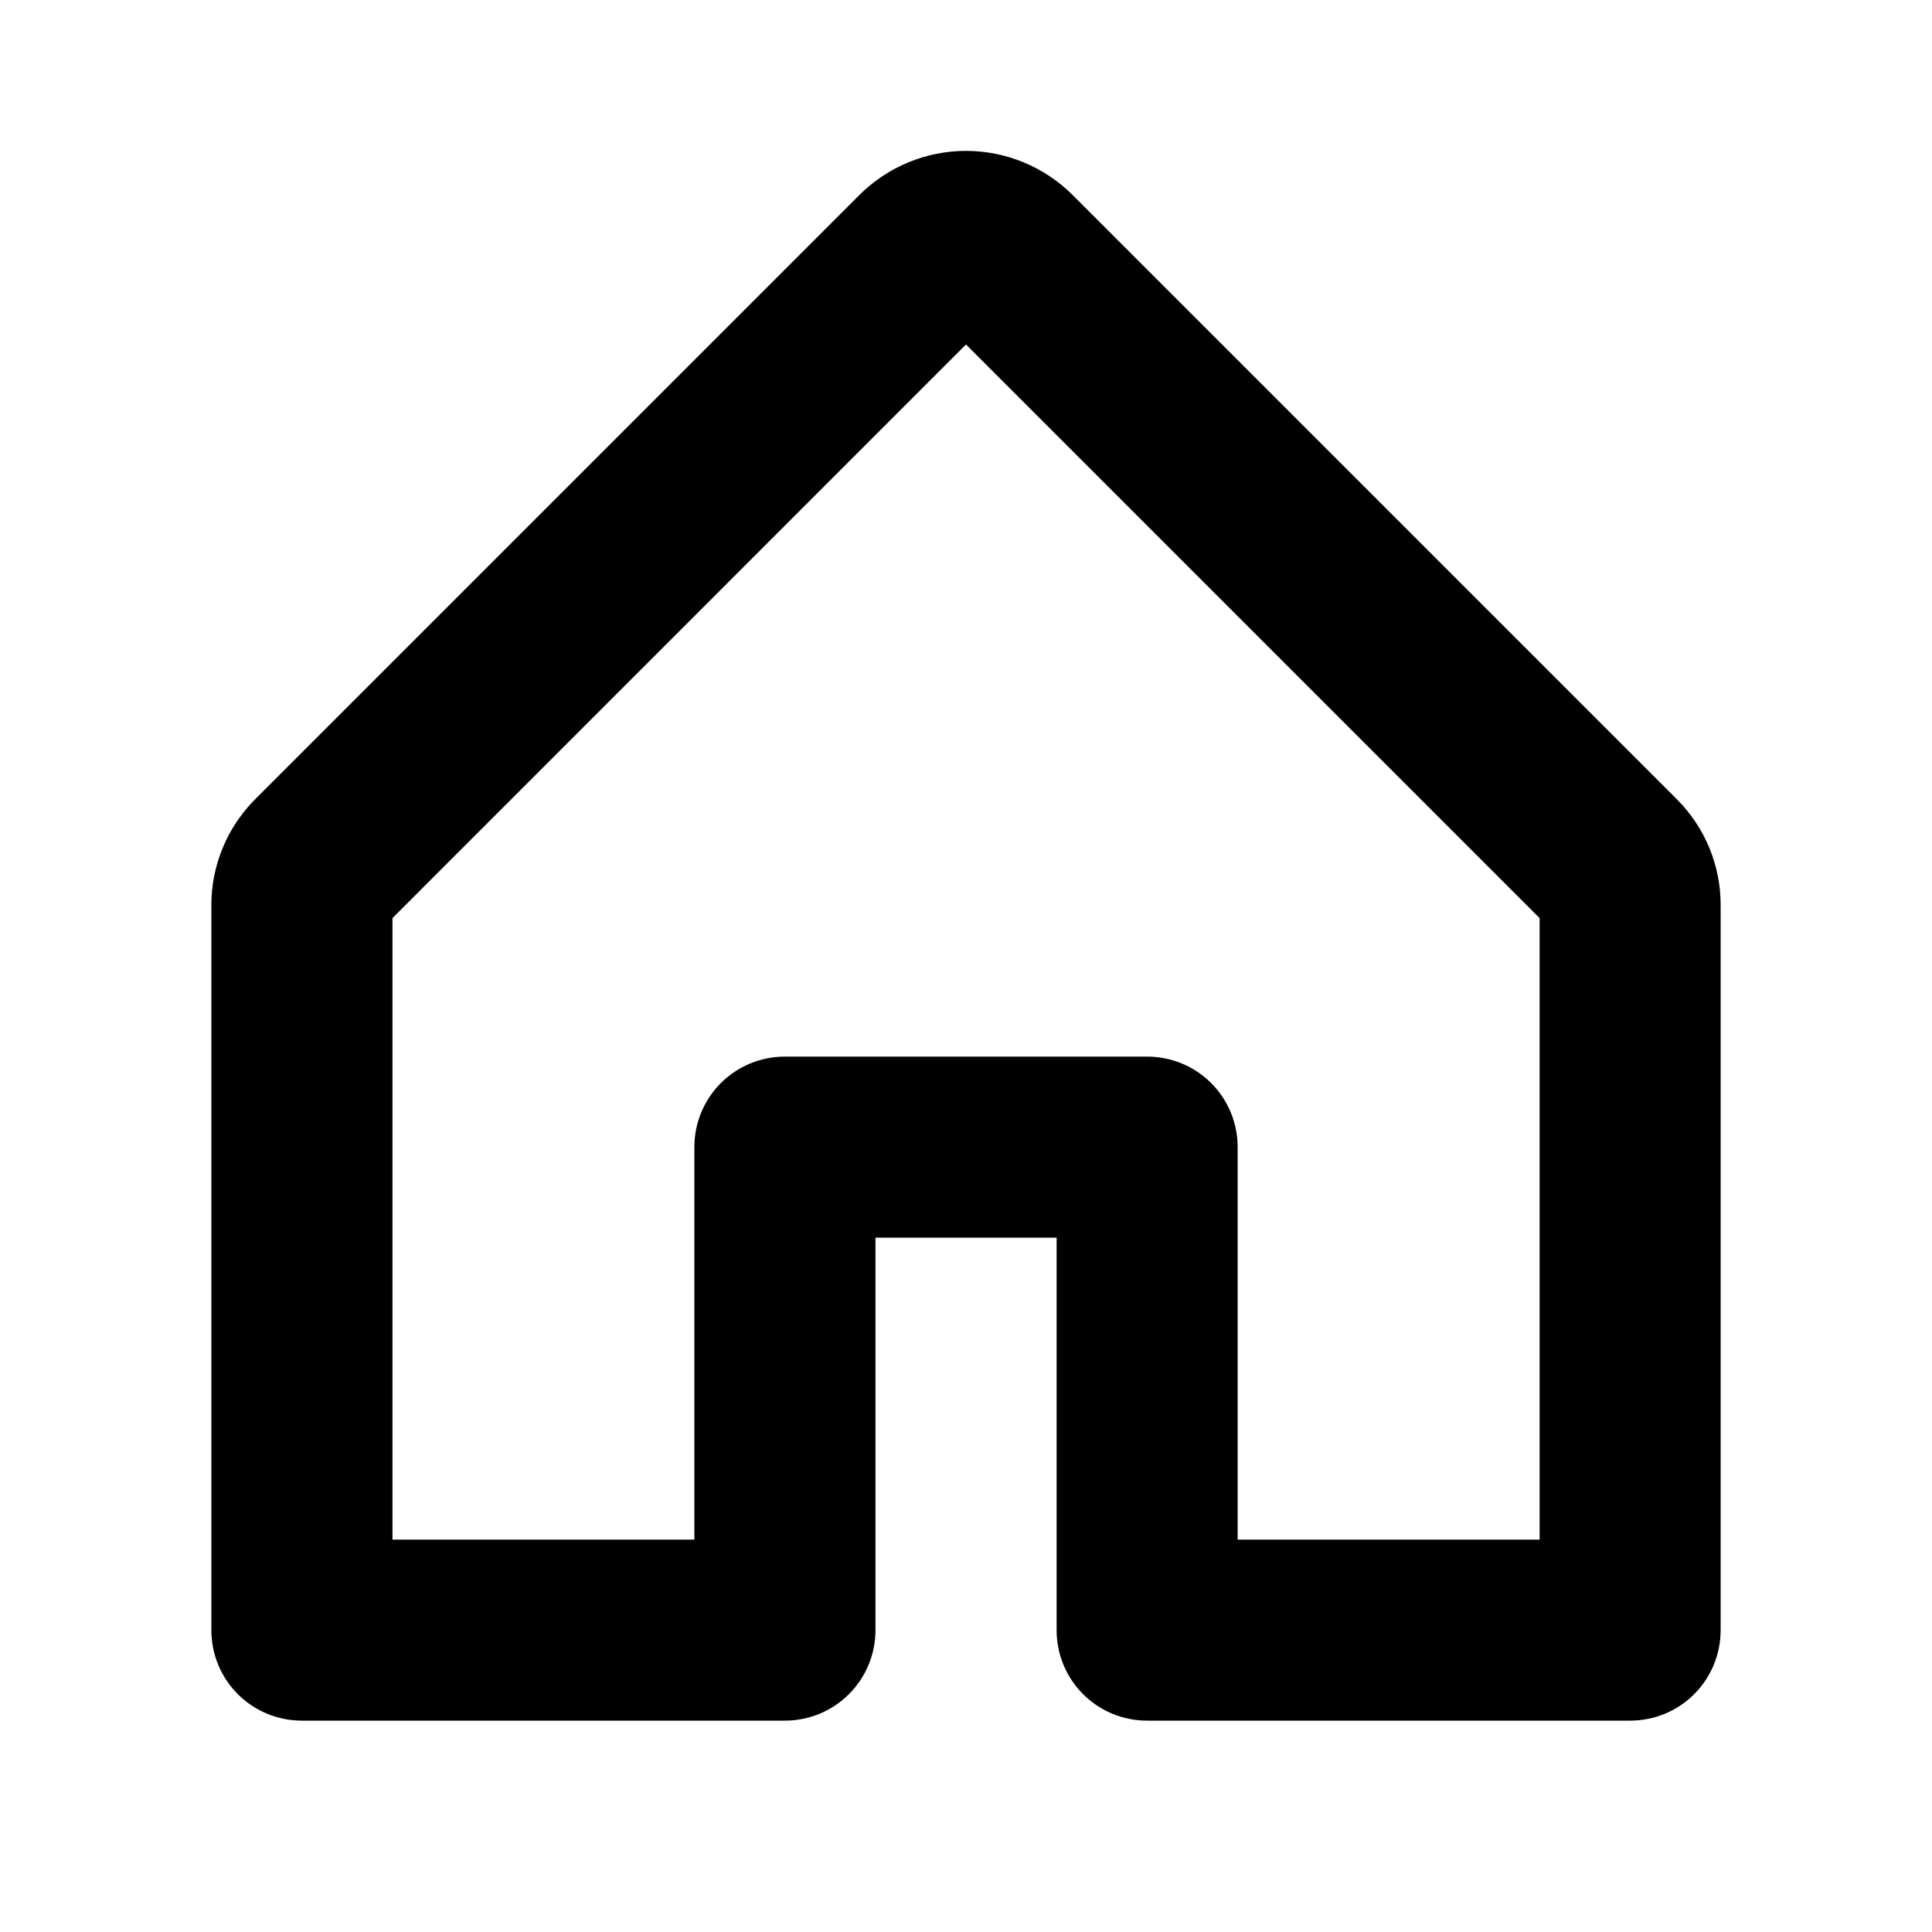 <svg width="20" height="20" viewBox="0 0 20 20" fill="none" xmlns="http://www.w3.org/2000/svg">
<path d="M17.355 8.27L11.105 2.02C10.812 1.727 10.414 1.562 10 1.562C9.586 1.562 9.188 1.727 8.895 2.02L2.645 8.27C2.5 8.414 2.384 8.587 2.306 8.776C2.227 8.966 2.187 9.17 2.188 9.375V16.875C2.188 17.124 2.286 17.362 2.462 17.538C2.638 17.714 2.876 17.812 3.125 17.812H8.125C8.374 17.812 8.612 17.714 8.788 17.538C8.964 17.362 9.063 17.124 9.063 16.875V12.812H10.938V16.875C10.938 17.124 11.036 17.362 11.212 17.538C11.388 17.714 11.626 17.812 11.875 17.812H16.875C17.124 17.812 17.362 17.714 17.538 17.538C17.714 17.362 17.812 17.124 17.812 16.875V9.375C17.813 9.17 17.773 8.966 17.695 8.776C17.616 8.587 17.5 8.414 17.355 8.27ZM15.938 15.938H12.812V11.875C12.812 11.626 12.714 11.388 12.538 11.212C12.362 11.036 12.124 10.938 11.875 10.938H8.125C7.876 10.938 7.638 11.036 7.462 11.212C7.286 11.388 7.188 11.626 7.188 11.875V15.938H4.063V9.504L10 3.566L15.938 9.504V15.938Z" fill="black"/>
</svg>
